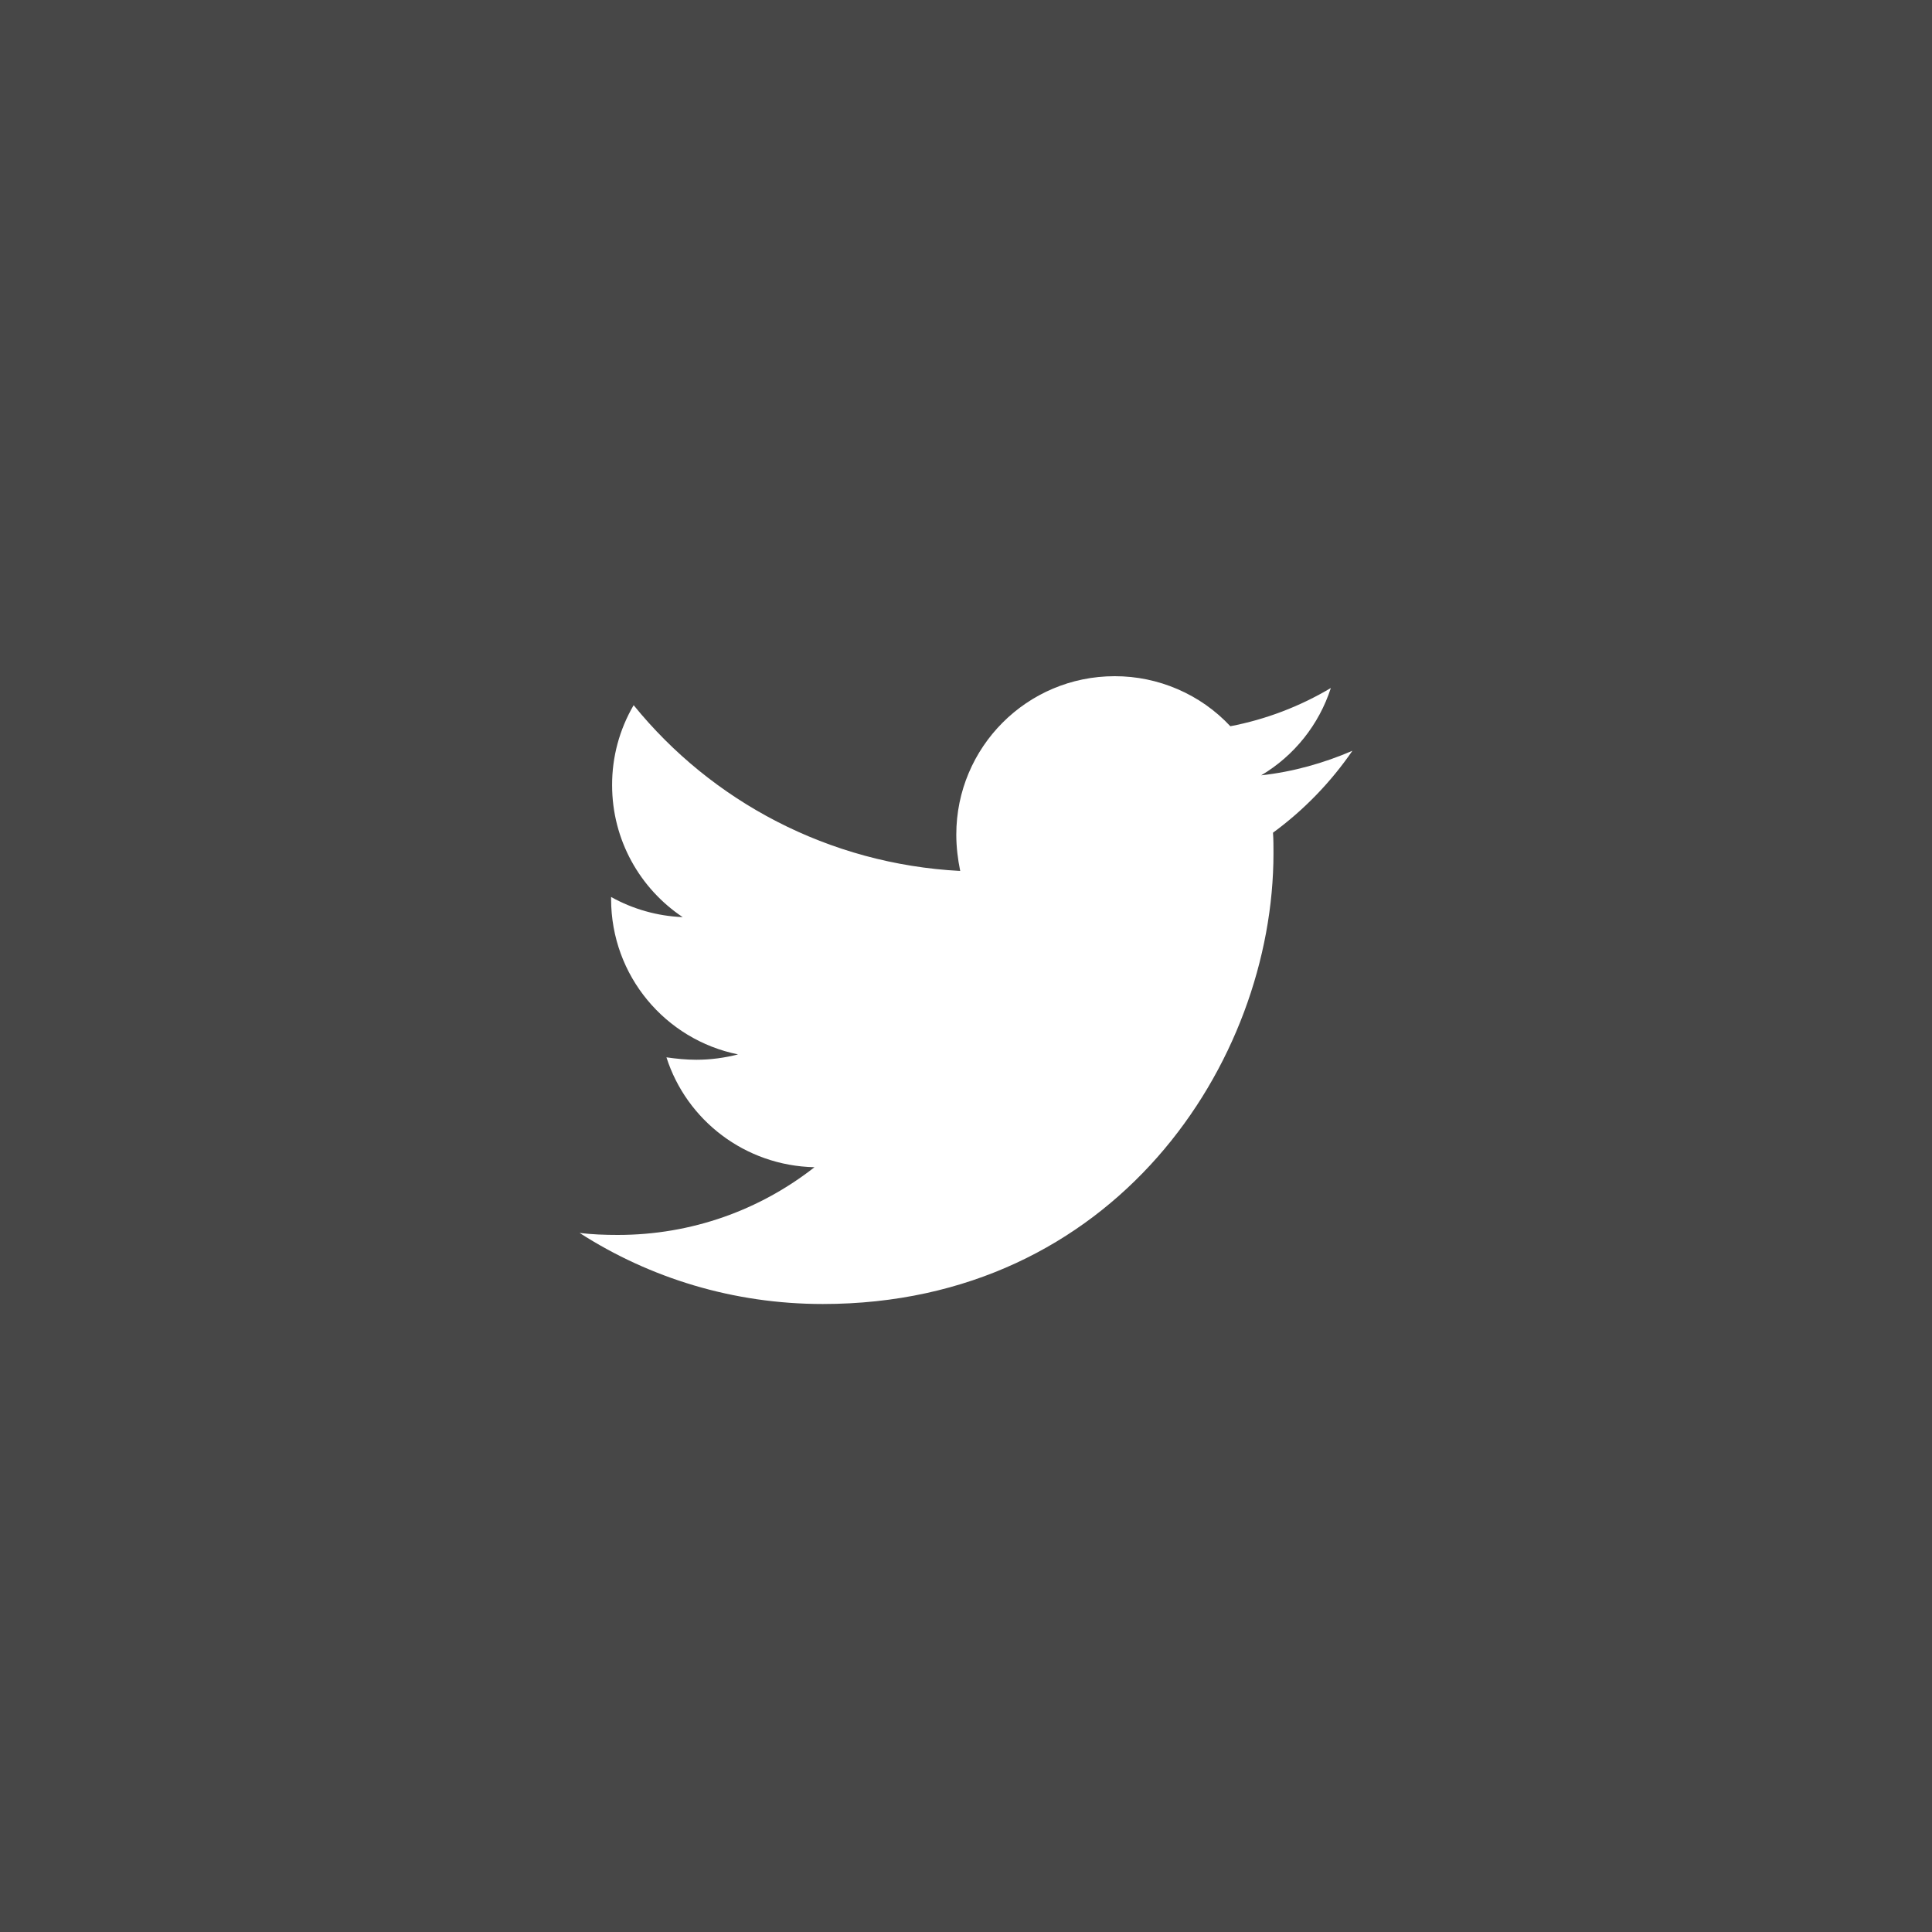 <svg width="40" height="40" viewBox="0 0 40 40" fill="none" xmlns="http://www.w3.org/2000/svg">
<rect x="0" y="0" width="40" height="40" fill="#333333" stroke="none"/>
<rect opacity="0.1" width="40" height="40" fill="white"/>
<path d="M28 15.544C27.412 15.798 26.771 15.98 26.112 16.052C26.797 15.645 27.309 15.002 27.554 14.244C26.911 14.627 26.207 14.895 25.473 15.036C25.167 14.708 24.796 14.447 24.383 14.269C23.971 14.091 23.527 13.999 23.078 14C21.26 14 19.799 15.473 19.799 17.28C19.799 17.534 19.83 17.788 19.88 18.032C17.159 17.89 14.732 16.59 13.119 14.6C12.825 15.102 12.671 15.674 12.673 16.256C12.673 17.394 13.252 18.398 14.134 18.988C13.614 18.967 13.106 18.824 12.652 18.571V18.611C12.652 20.205 13.779 21.526 15.28 21.83C14.998 21.903 14.708 21.941 14.417 21.941C14.204 21.941 14.002 21.92 13.798 21.891C14.213 23.191 15.423 24.135 16.863 24.166C15.736 25.049 14.325 25.568 12.792 25.568C12.517 25.568 12.263 25.558 12 25.527C13.454 26.46 15.178 26.998 17.036 26.998C23.066 26.998 26.366 22.003 26.366 17.667C26.366 17.525 26.366 17.382 26.356 17.24C26.994 16.773 27.554 16.194 28 15.544Z" fill="white"/>
</svg>
